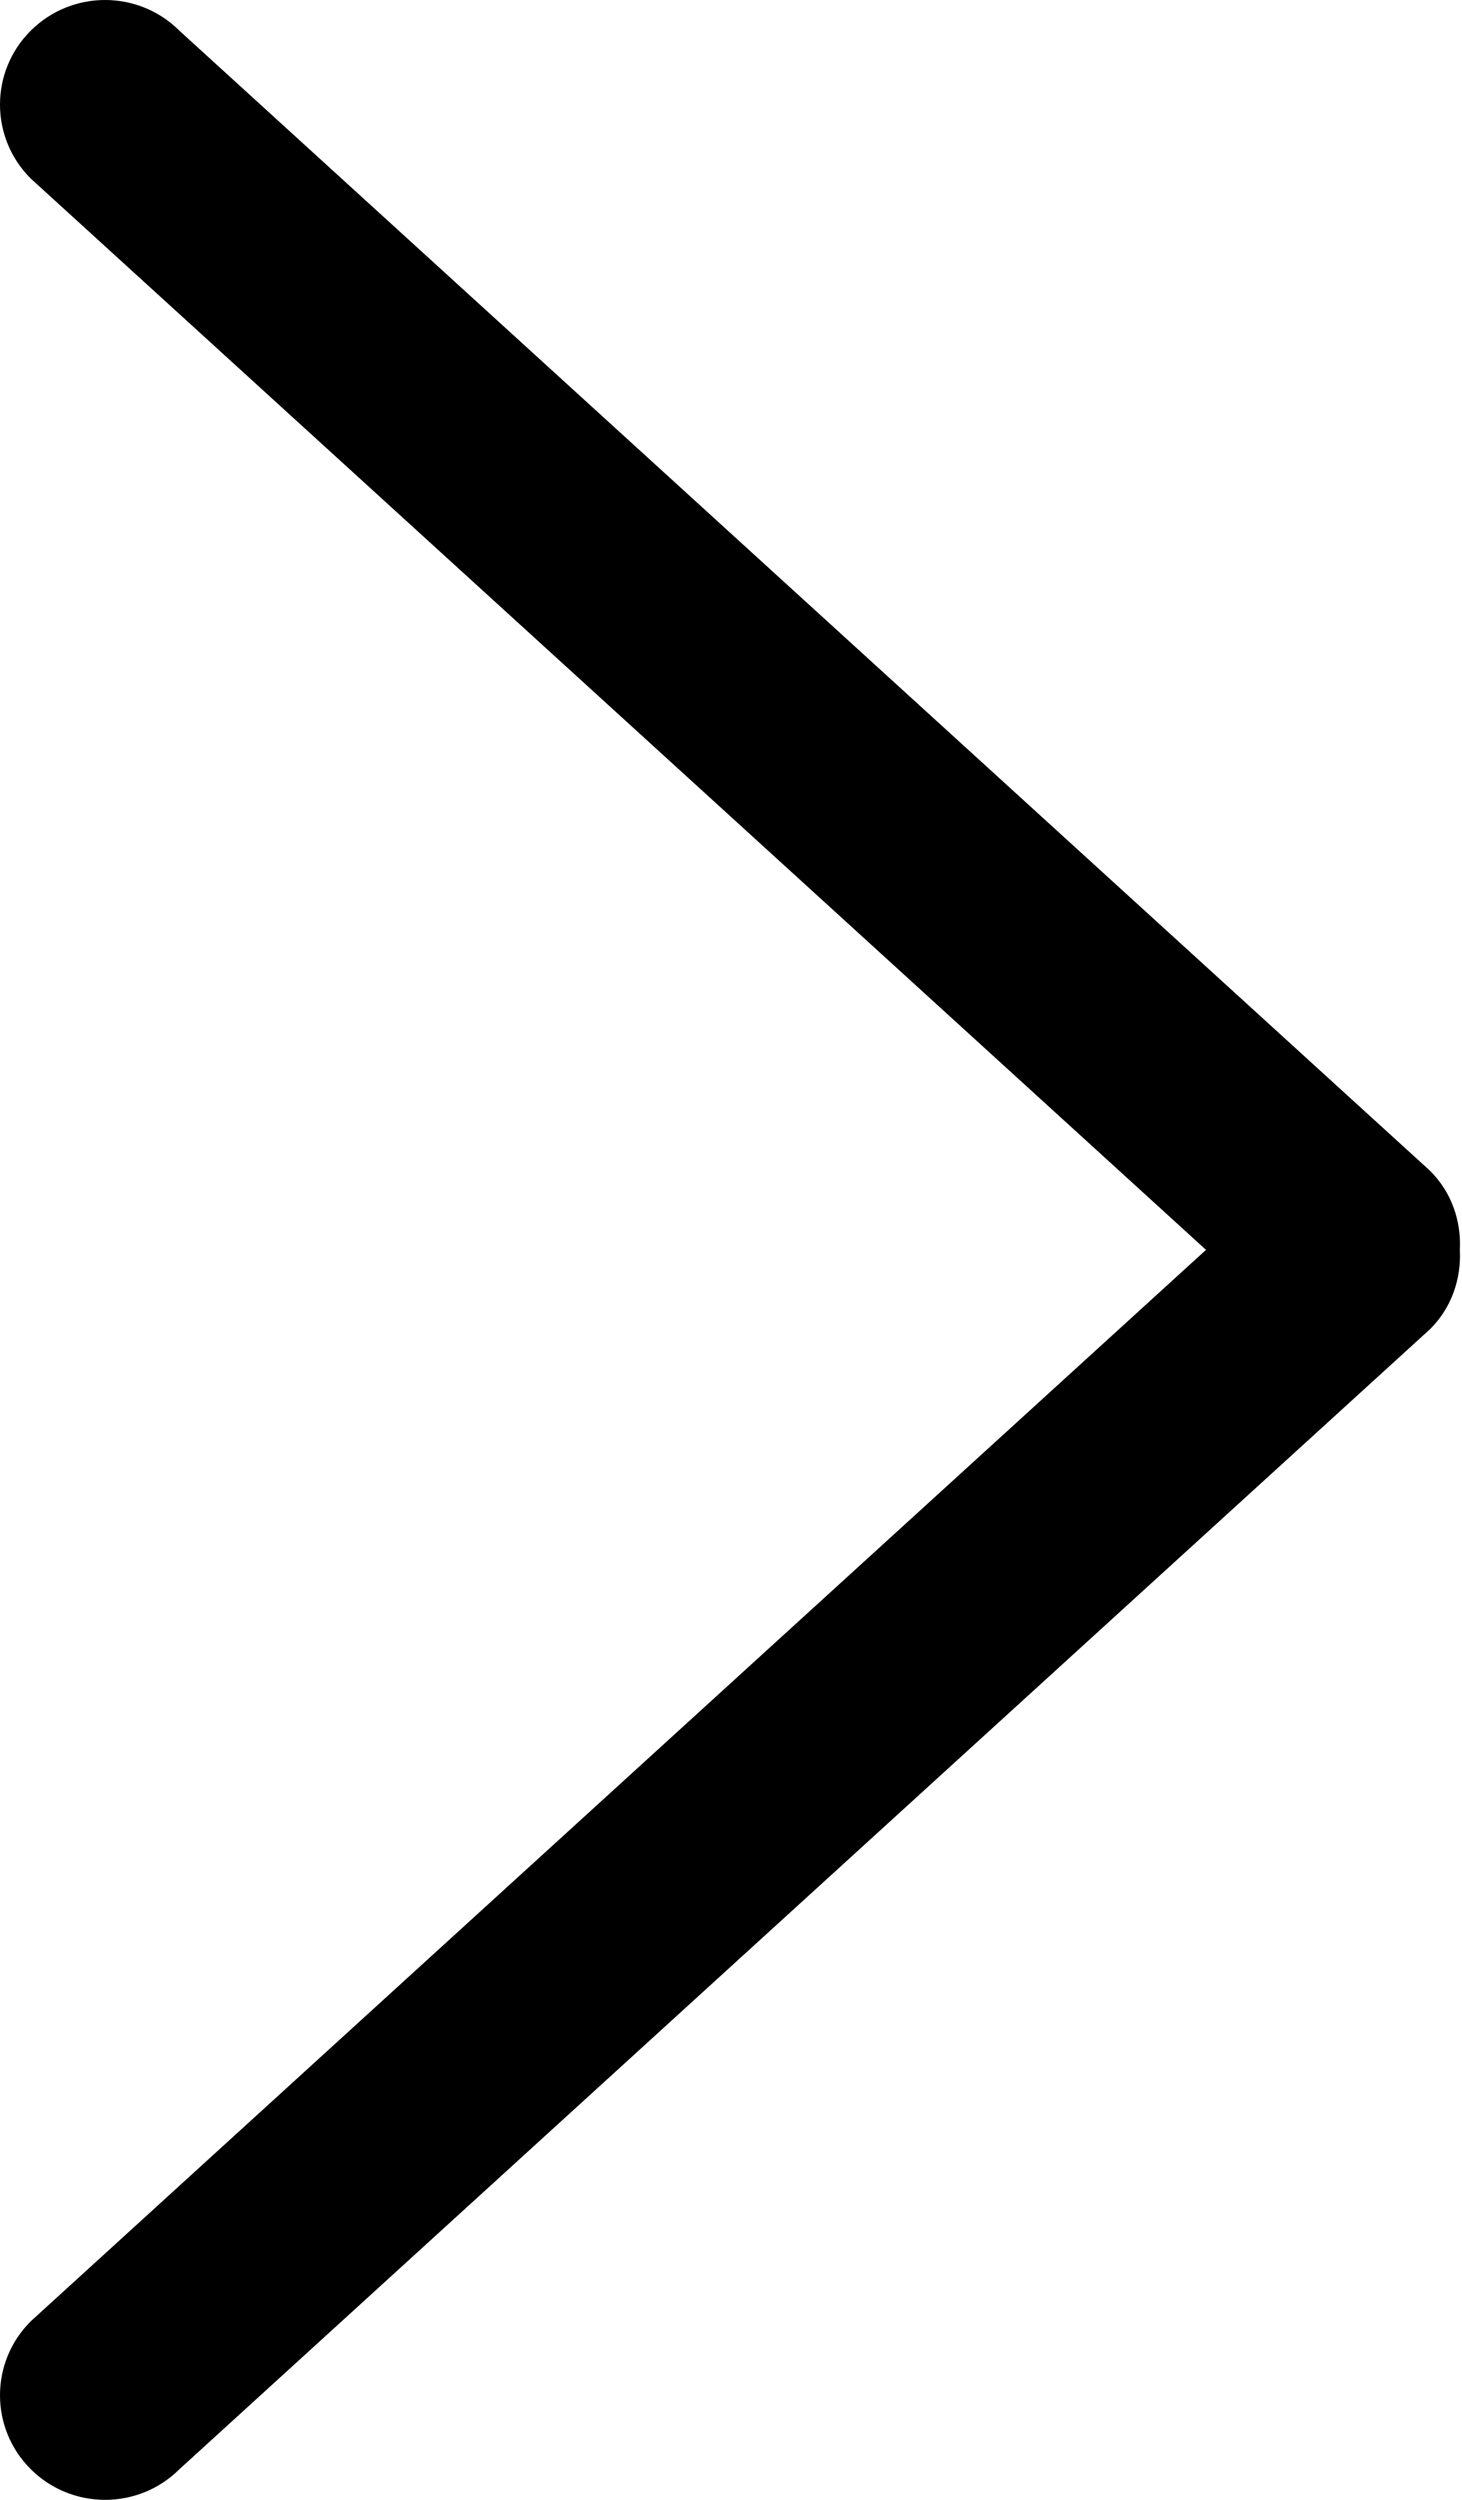 <svg width="358" height="612" viewBox="0 0 358 612" fill="none" xmlns="http://www.w3.org/2000/svg">
<path d="M7.538 7.499C-2.512 17.498 -2.512 33.721 7.538 43.72L295.314 305.986L7.537 568.279C-2.513 578.278 -2.513 594.502 7.537 604.501C17.587 614.5 33.888 614.5 43.937 604.501L350.177 325.398C355.534 320.067 357.829 312.976 357.473 306.012C357.829 299.024 355.534 291.957 350.177 286.626L43.91 7.498C33.861 -2.5 17.587 -2.5 7.538 7.499Z" fill="black"/>
</svg>

